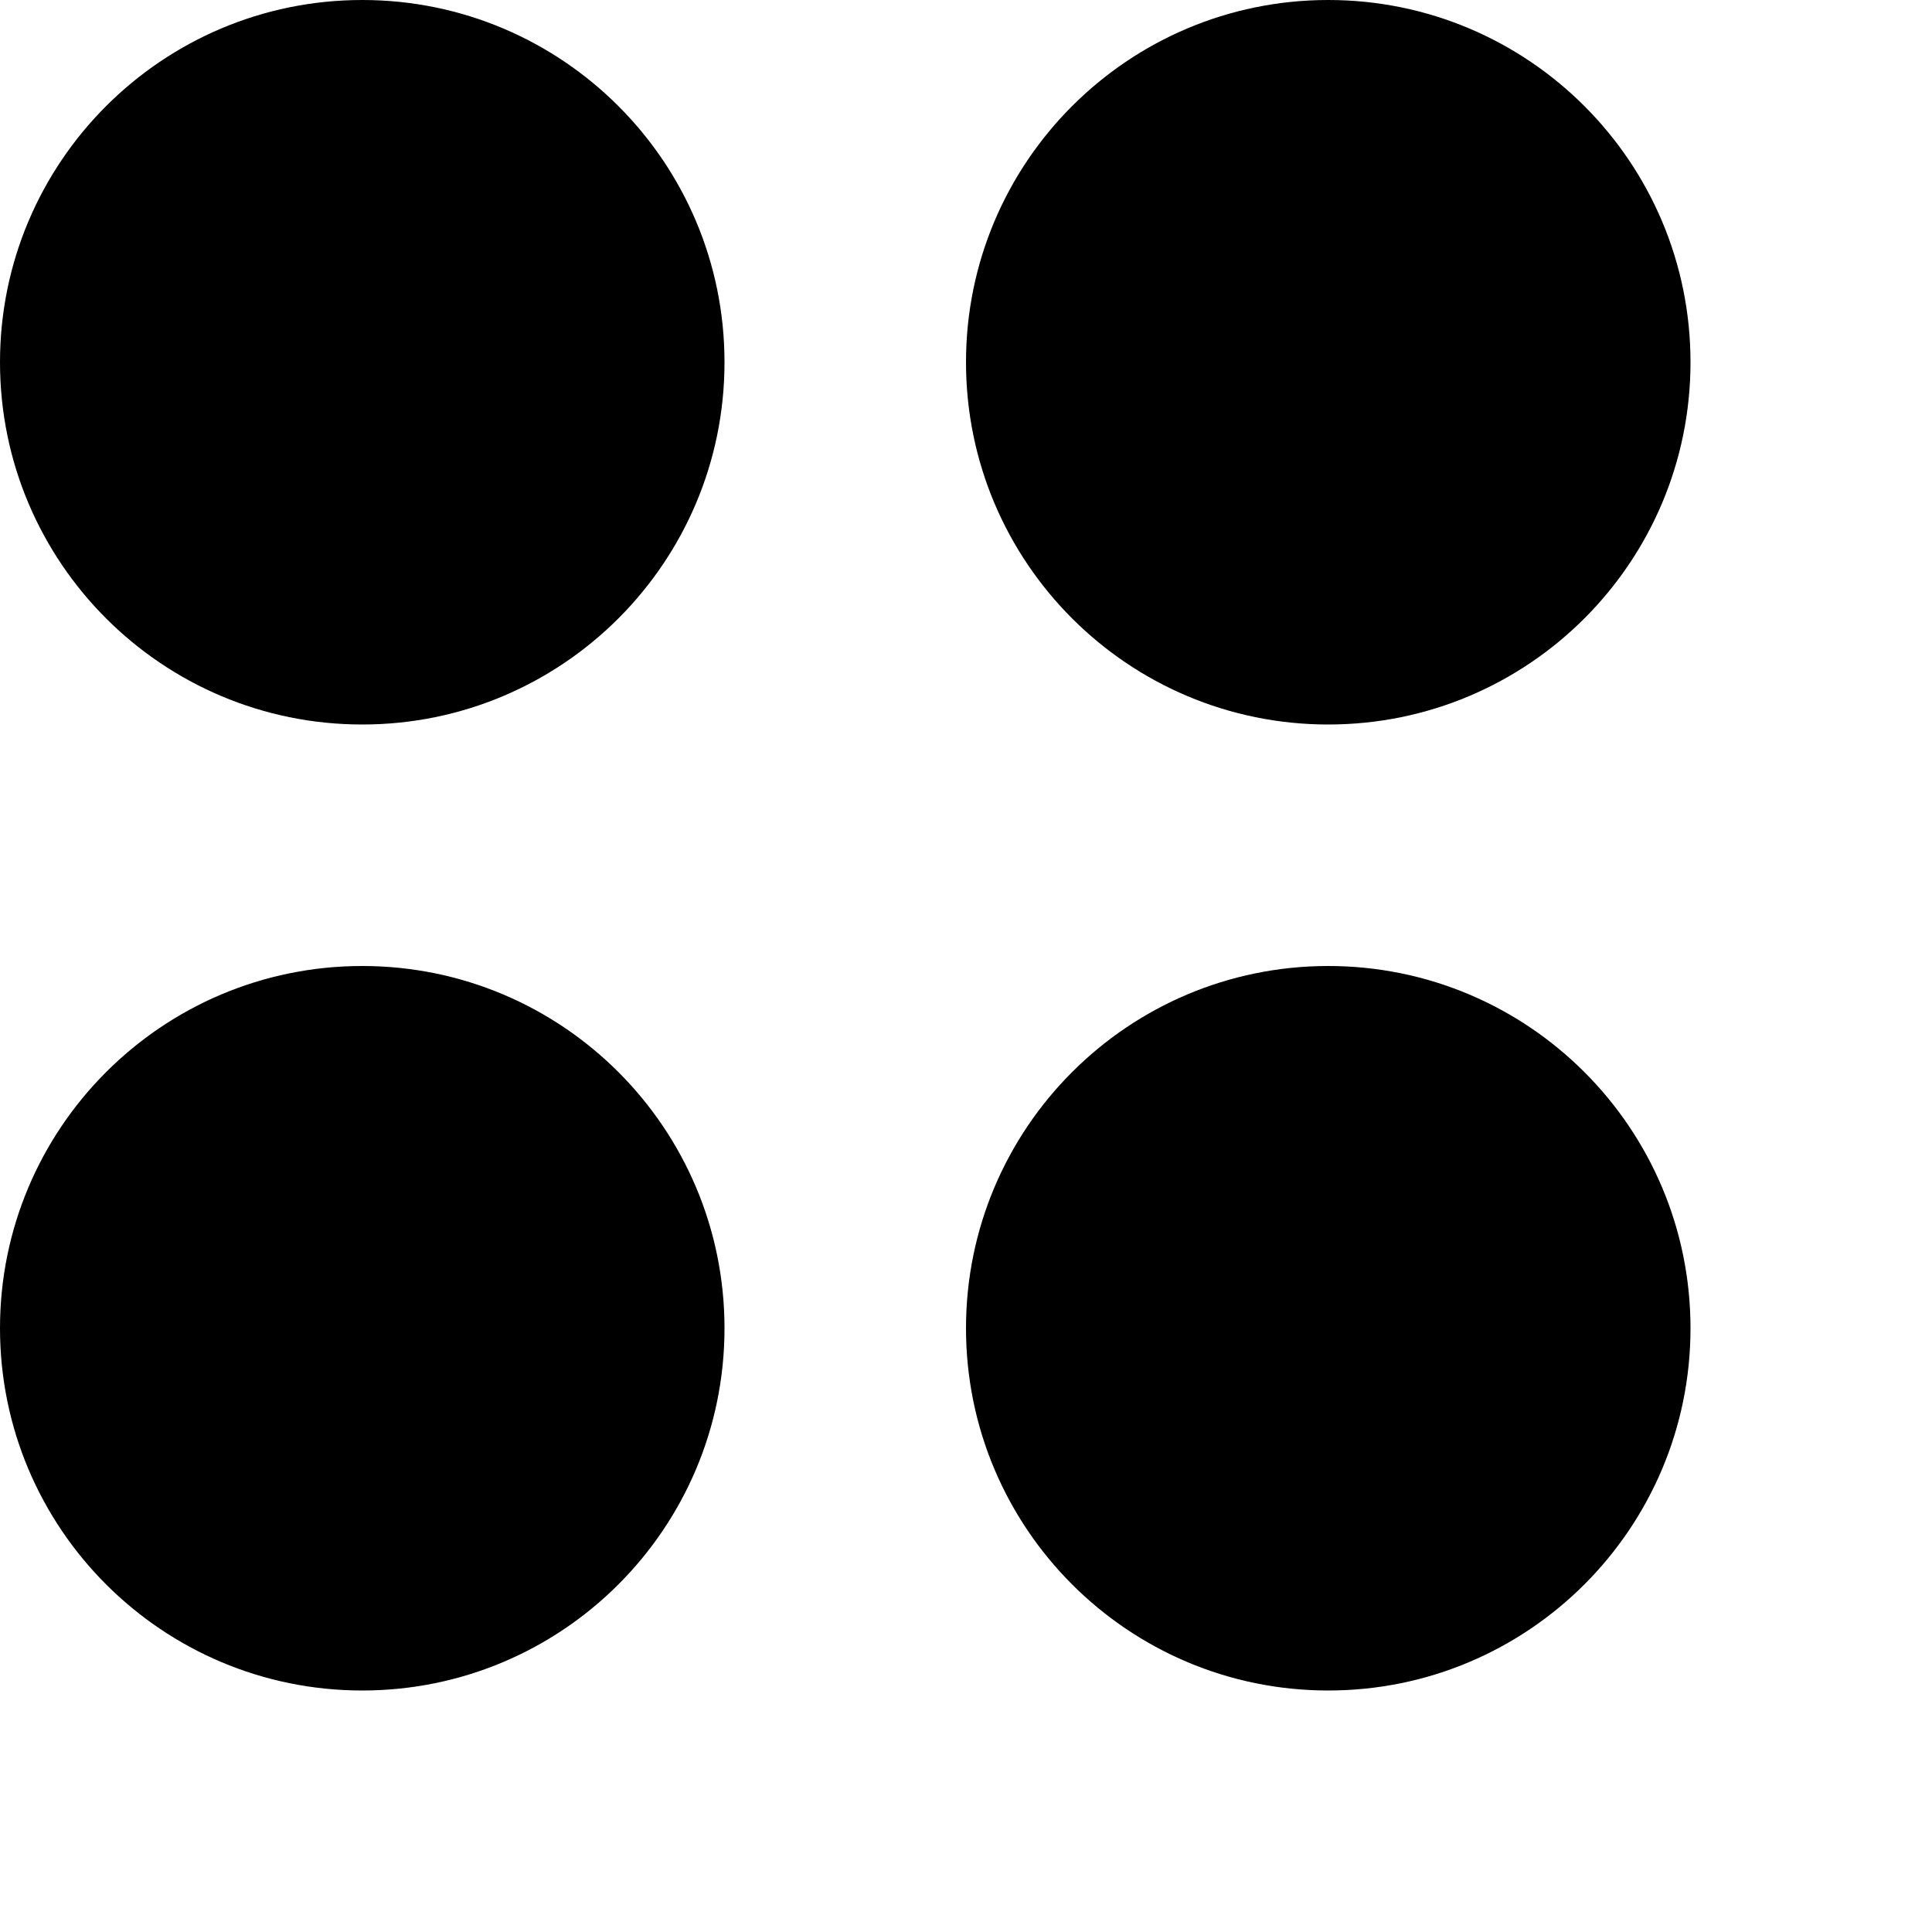<?xml version="1.0" encoding="UTF-8" standalone="no"?>
<svg width="14px" height="14px" viewBox="0 0 16 16" version="1.1" xmlns="http://www.w3.org/2000/svg" xmlns:xlink="http://www.w3.org/1999/xlink">
    <defs></defs>
    <g id="RHS-[ok]" stroke="none" stroke-width="1">
        <g id="RHS---Iddle" transform="translate(-32, -397)">
            <g id="Navbar-Copy" transform="translate(0, 64)">
                <g id="Nav" transform="translate(20, 68)">
                    <g id="li-7" transform="translate(0, 256)">
                        <g id="Icon" transform="translate(3, 0)">
                            <path d="M12,15 C13.657,15 15,13.657 15,12 C15,10.343 13.657,9 12,9 C10.343,9 9,10.343 9,12 C9,13.657 10.343,15 12,15 Z M20,15 C21.657,15 23,13.657 23,12 C23,10.343 21.657,9 20,9 C18.343,9 17,10.343 17,12 C17,13.657 18.343,15 20,15 Z M20,23 C21.657,23 23,21.657 23,20 C23,18.343 21.657,17 20,17 C18.343,17 17,18.343 17,20 C17,21.657 18.343,23 20,23 Z M12,23 C13.657,23 15,21.657 15,20 C15,18.343 13.657,17 12,17 C10.343,17 9,18.343 9,20 C9,21.657 10.343,23 12,23 Z" id="Oval-5"></path>
                        </g>
                    </g>
                </g>
            </g>
        </g>
    </g>
</svg>